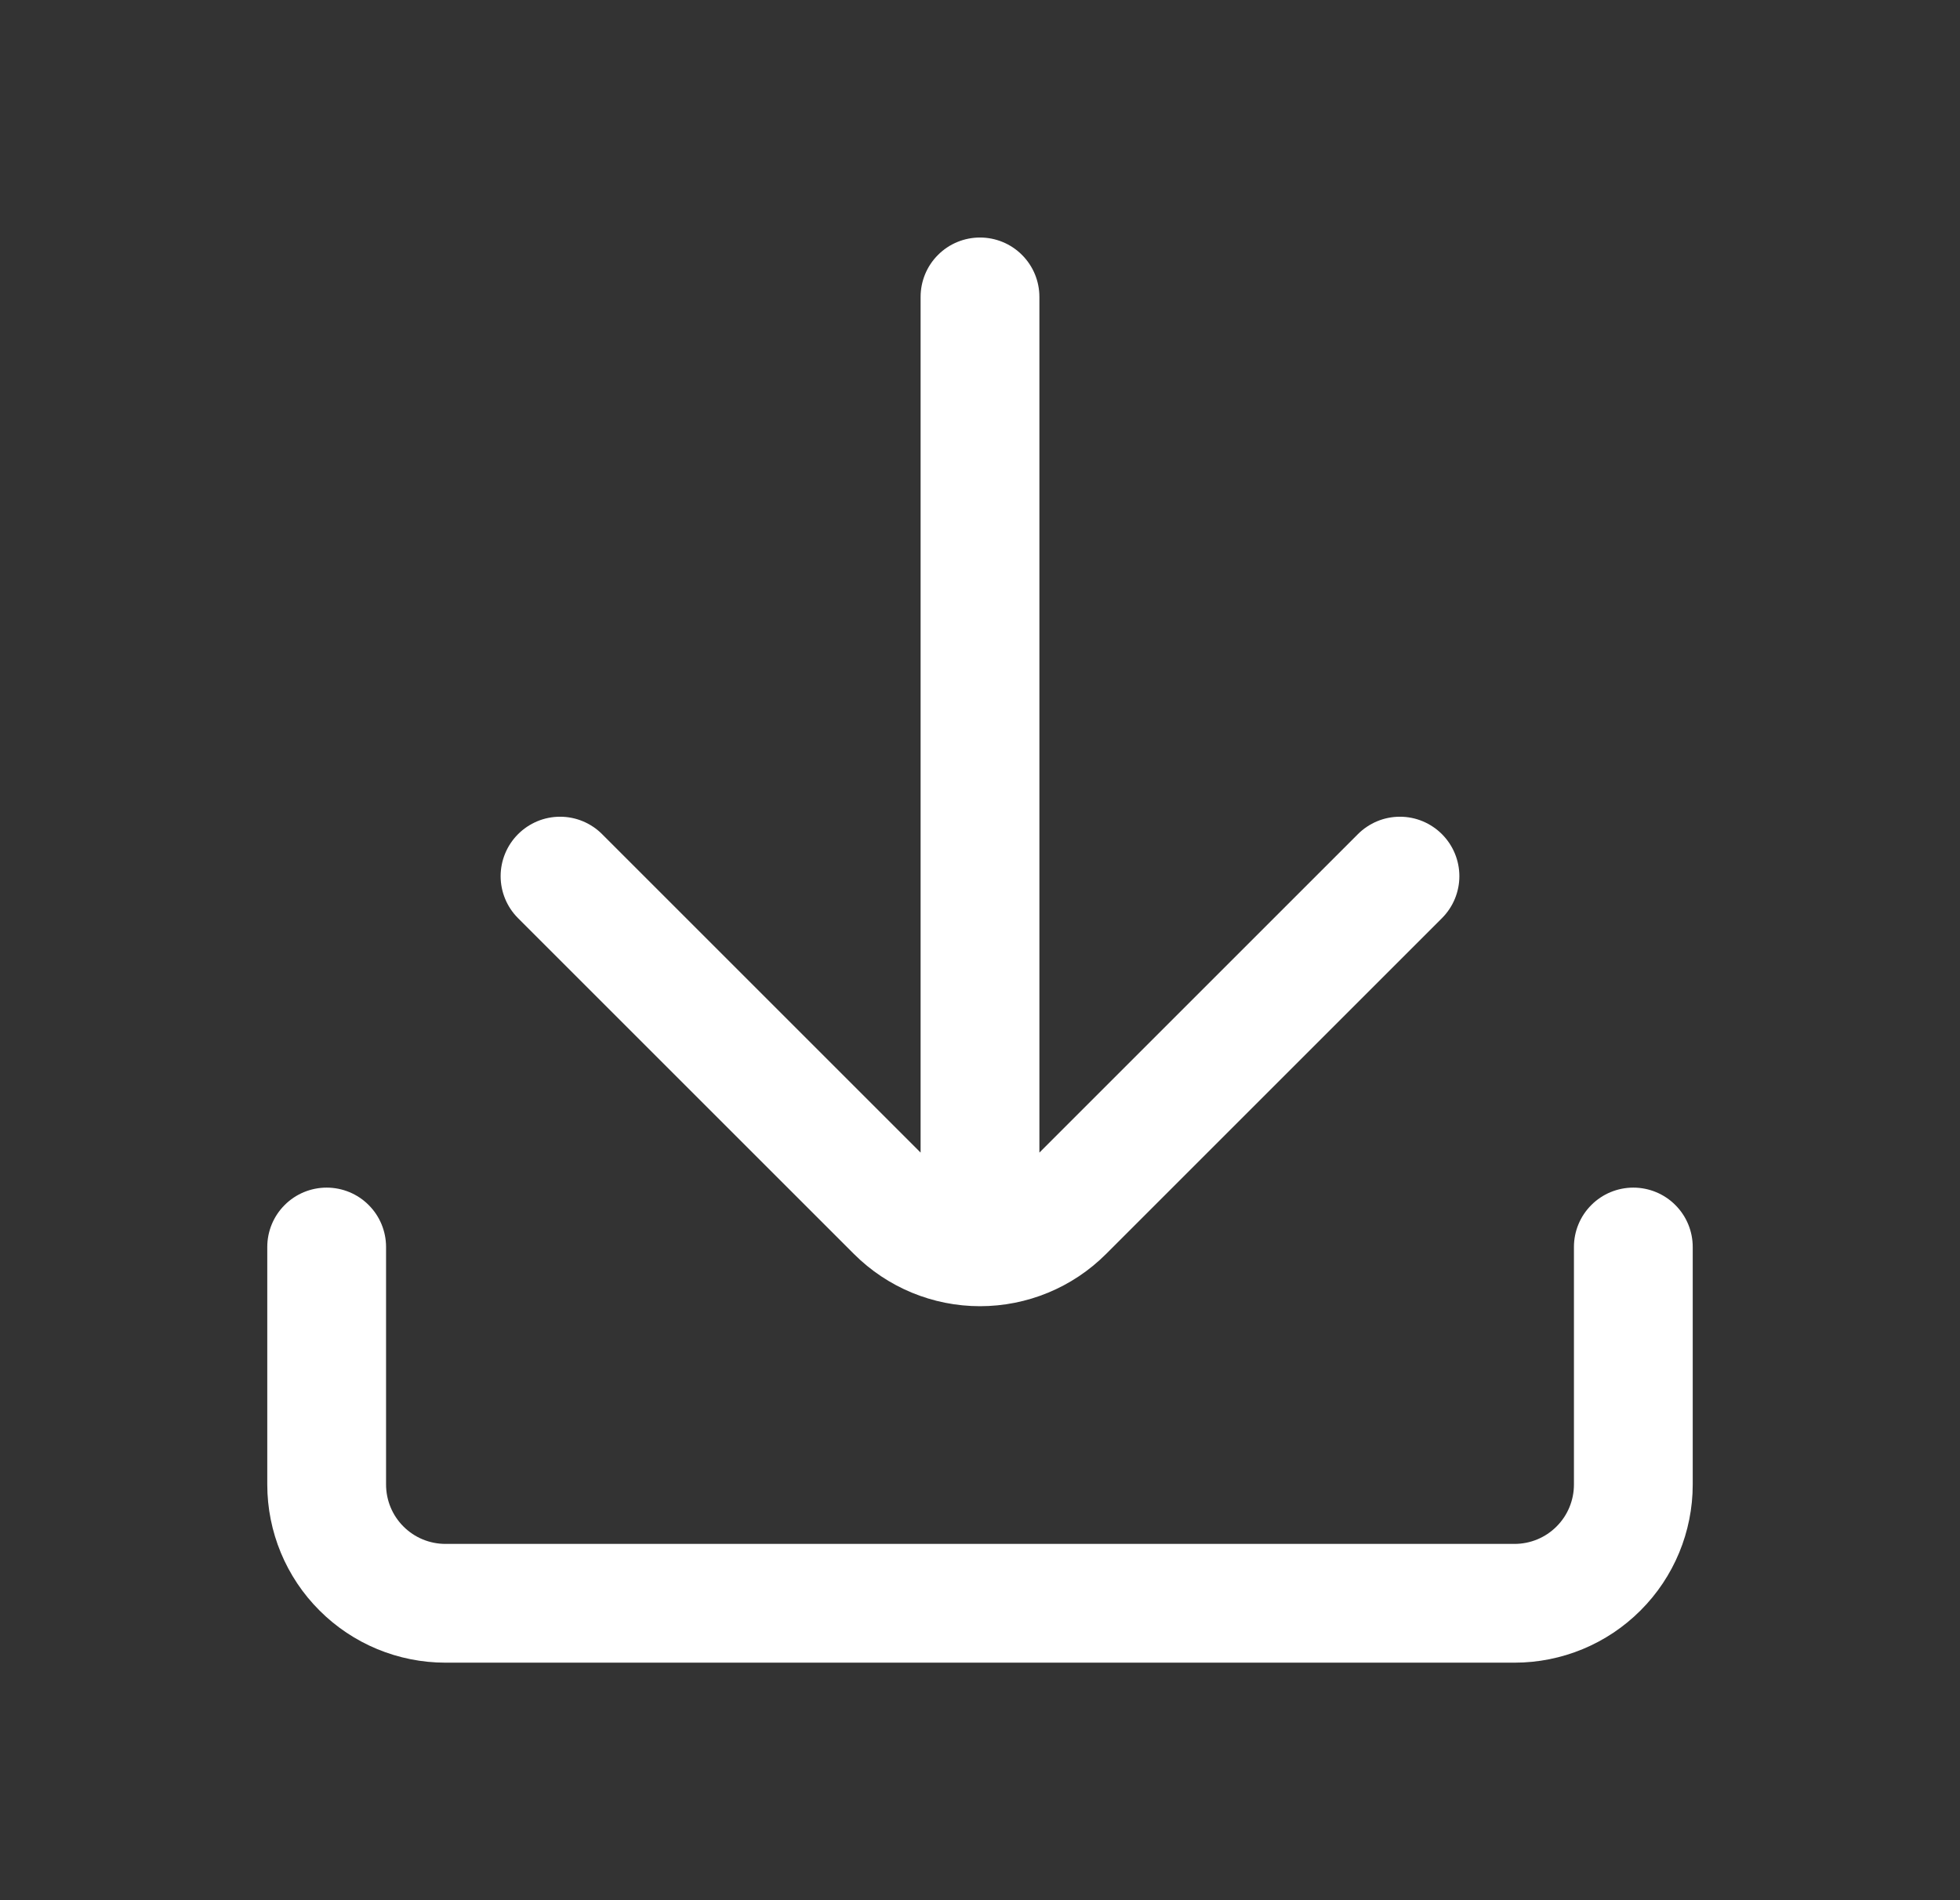 <svg width="33" height="32" viewBox="0 0 33 32" fill="none" xmlns="http://www.w3.org/2000/svg">
<rect x="0" y="0" width="33" height="32" fill="#333333" stroke="none"/>
<path d="M27.5 20C27.235 20 26.98 20.105 26.793 20.293C26.605 20.48 26.5 20.735 26.5 21V25C26.5 25.265 26.395 25.52 26.207 25.707C26.02 25.895 25.765 26 25.5 26H7.5C7.235 26 6.98 25.895 6.793 25.707C6.605 25.52 6.5 25.265 6.5 25V21C6.5 20.735 6.395 20.48 6.207 20.293C6.02 20.105 5.765 20 5.5 20C5.235 20 4.98 20.105 4.793 20.293C4.605 20.48 4.5 20.735 4.5 21V25C4.5 25.796 4.816 26.559 5.379 27.121C5.941 27.684 6.704 28 7.5 28H25.5C26.296 28 27.059 27.684 27.621 27.121C28.184 26.559 28.5 25.796 28.5 25V21C28.5 20.735 28.395 20.48 28.207 20.293C28.02 20.105 27.765 20 27.5 20Z" fill="white"/>
<path d="M14.38 21.12C14.943 21.682 15.705 21.997 16.5 21.997C17.295 21.997 18.058 21.682 18.62 21.12L24.28 15.46C24.466 15.273 24.571 15.019 24.571 14.755C24.571 14.491 24.466 14.237 24.28 14.05C24.187 13.956 24.076 13.882 23.955 13.831C23.833 13.78 23.702 13.754 23.57 13.754C23.438 13.754 23.307 13.78 23.185 13.831C23.064 13.882 22.953 13.956 22.86 14.05L17.5 19.41V5C17.5 4.735 17.395 4.48 17.207 4.293C17.02 4.105 16.765 4 16.5 4C16.235 4 15.98 4.105 15.793 4.293C15.605 4.48 15.5 4.735 15.5 5V19.41L10.14 14.05C10.047 13.956 9.936 13.882 9.815 13.831C9.693 13.78 9.562 13.754 9.43 13.754C9.298 13.754 9.167 13.78 9.045 13.831C8.924 13.882 8.813 13.956 8.72 14.05C8.534 14.237 8.429 14.491 8.429 14.755C8.429 15.019 8.534 15.273 8.72 15.46L14.38 21.12Z" fill="white"/>
</svg>
